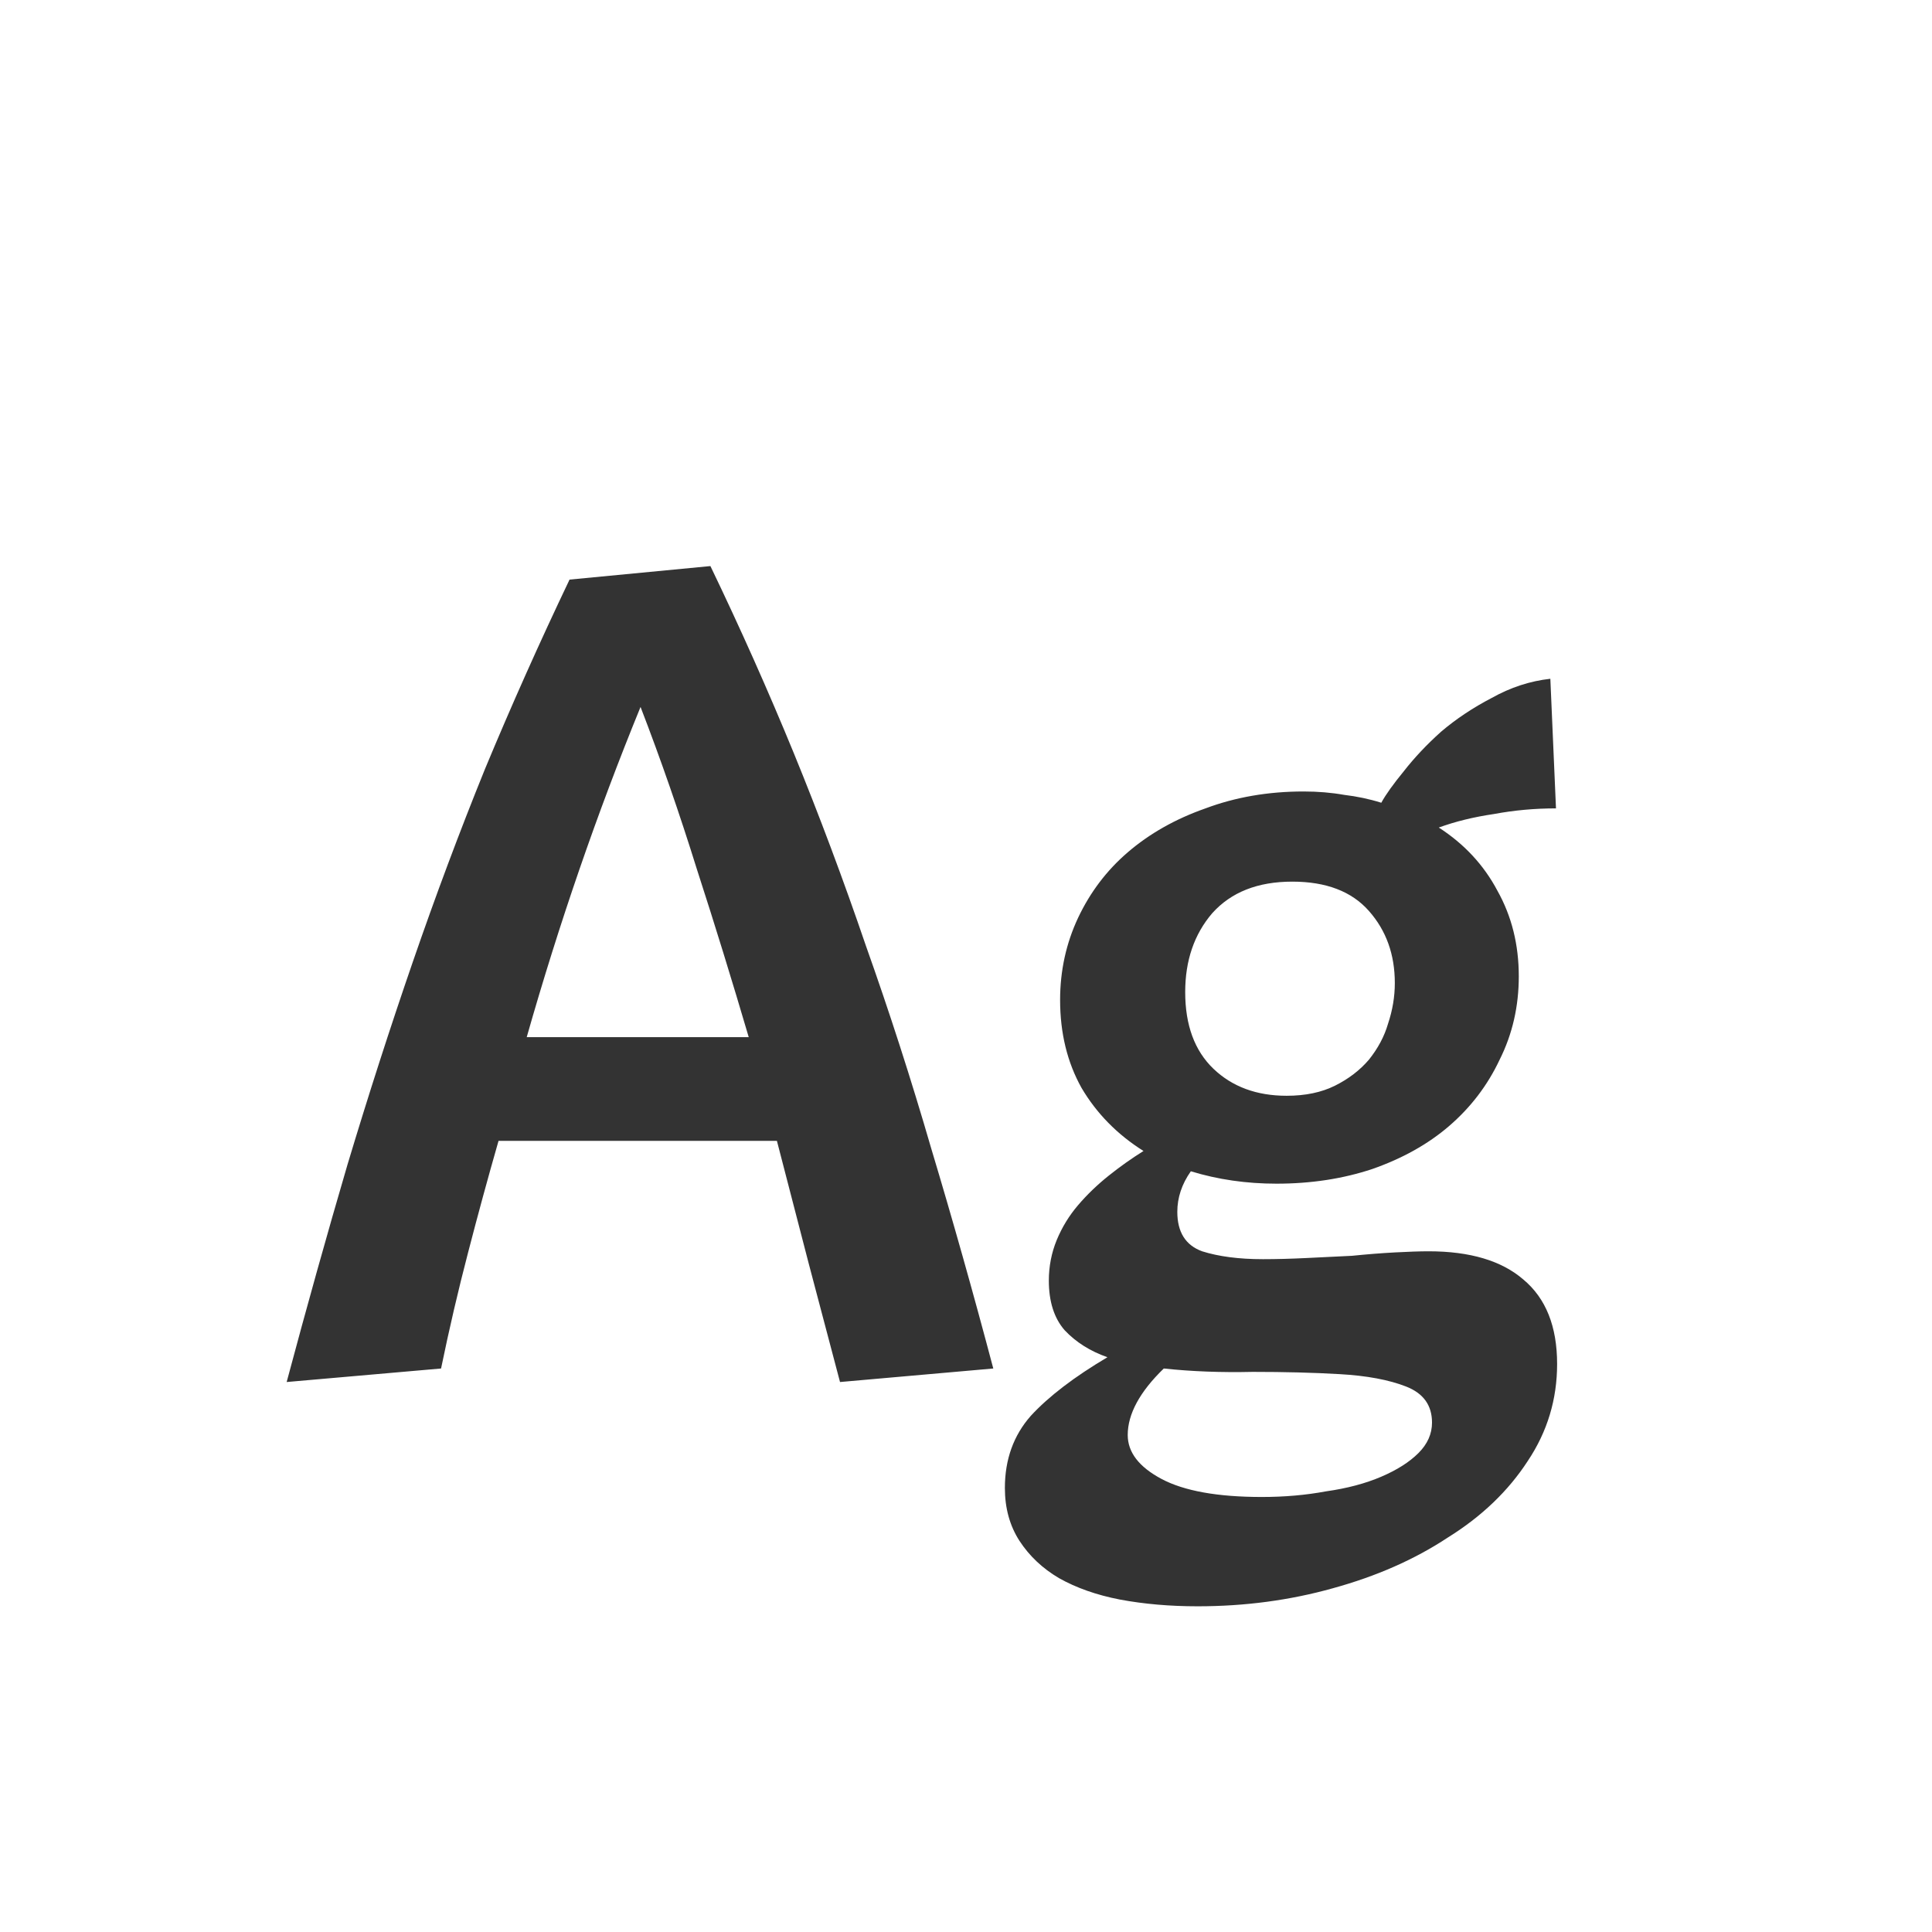<svg width="24" height="24" viewBox="0 0 24 24" fill="none" xmlns="http://www.w3.org/2000/svg">
<path d="M3.561 17.168C3.813 16.225 4.065 15.325 4.317 14.466C4.578 13.598 4.849 12.758 5.129 11.946C5.409 11.134 5.707 10.336 6.025 9.552C6.351 8.768 6.701 7.984 7.075 7.2L8.825 7.032C9.198 7.807 9.543 8.581 9.861 9.356C10.178 10.131 10.477 10.929 10.757 11.75C11.046 12.562 11.317 13.402 11.569 14.27C11.83 15.138 12.087 16.048 12.339 17L10.435 17.168C10.304 16.673 10.173 16.179 10.043 15.684C9.912 15.18 9.781 14.676 9.651 14.172H6.193C6.062 14.629 5.936 15.091 5.815 15.558C5.693 16.025 5.581 16.505 5.479 17L3.561 17.168ZM7.957 8.782C7.415 10.107 6.944 11.475 6.543 12.884H9.301C9.095 12.184 8.881 11.489 8.657 10.798C8.442 10.107 8.209 9.435 7.957 8.782ZM19.343 16.944C19.343 17.383 19.222 17.784 18.979 18.148C18.737 18.521 18.405 18.839 17.985 19.1C17.575 19.371 17.099 19.581 16.557 19.73C16.025 19.879 15.465 19.954 14.877 19.954C14.532 19.954 14.21 19.926 13.911 19.87C13.622 19.814 13.37 19.725 13.155 19.604C12.95 19.483 12.787 19.329 12.665 19.142C12.544 18.955 12.483 18.736 12.483 18.484C12.483 18.129 12.591 17.831 12.805 17.588C13.029 17.345 13.347 17.103 13.757 16.86C13.543 16.785 13.365 16.673 13.225 16.524C13.095 16.375 13.029 16.169 13.029 15.908C13.029 15.731 13.062 15.563 13.127 15.404C13.193 15.245 13.281 15.101 13.393 14.97C13.505 14.839 13.631 14.718 13.771 14.606C13.911 14.494 14.056 14.391 14.205 14.298C13.879 14.093 13.622 13.831 13.435 13.514C13.258 13.197 13.169 12.833 13.169 12.422C13.169 12.058 13.244 11.717 13.393 11.4C13.543 11.083 13.748 10.812 14.009 10.588C14.28 10.355 14.602 10.173 14.975 10.042C15.349 9.902 15.755 9.832 16.193 9.832C16.371 9.832 16.539 9.846 16.697 9.874C16.856 9.893 17.01 9.925 17.159 9.972C17.215 9.869 17.309 9.739 17.439 9.58C17.57 9.412 17.724 9.249 17.901 9.09C18.088 8.931 18.298 8.791 18.531 8.67C18.765 8.539 19.007 8.46 19.259 8.432L19.329 10.042C19.068 10.042 18.811 10.065 18.559 10.112C18.307 10.149 18.079 10.205 17.873 10.28C18.191 10.485 18.433 10.747 18.601 11.064C18.779 11.381 18.867 11.736 18.867 12.128C18.867 12.501 18.788 12.847 18.629 13.164C18.48 13.481 18.27 13.757 17.999 13.99C17.738 14.214 17.421 14.391 17.047 14.522C16.683 14.643 16.287 14.704 15.857 14.704C15.484 14.704 15.129 14.653 14.793 14.55C14.681 14.709 14.625 14.877 14.625 15.054C14.625 15.306 14.728 15.469 14.933 15.544C15.139 15.609 15.391 15.642 15.689 15.642C15.857 15.642 16.035 15.637 16.221 15.628C16.417 15.619 16.609 15.609 16.795 15.6C16.982 15.581 17.159 15.567 17.327 15.558C17.495 15.549 17.635 15.544 17.747 15.544C18.261 15.544 18.653 15.661 18.923 15.894C19.203 16.127 19.343 16.477 19.343 16.944ZM16.053 10.952C15.624 10.952 15.293 11.083 15.059 11.344C14.835 11.605 14.723 11.932 14.723 12.324C14.723 12.735 14.84 13.052 15.073 13.276C15.307 13.5 15.61 13.612 15.983 13.612C16.217 13.612 16.417 13.57 16.585 13.486C16.753 13.402 16.893 13.295 17.005 13.164C17.117 13.024 17.197 12.875 17.243 12.716C17.299 12.548 17.327 12.38 17.327 12.212C17.327 11.857 17.22 11.559 17.005 11.316C16.791 11.073 16.473 10.952 16.053 10.952ZM17.789 17.672C17.789 17.457 17.682 17.308 17.467 17.224C17.253 17.14 16.977 17.089 16.641 17.07C16.315 17.051 15.955 17.042 15.563 17.042C15.171 17.051 14.803 17.037 14.457 17C14.159 17.289 14.009 17.565 14.009 17.826C14.009 18.041 14.149 18.223 14.429 18.372C14.709 18.521 15.125 18.596 15.675 18.596C15.955 18.596 16.221 18.573 16.473 18.526C16.735 18.489 16.963 18.428 17.159 18.344C17.355 18.26 17.509 18.162 17.621 18.05C17.733 17.938 17.789 17.812 17.789 17.672Z" fill="#333333"/>
</svg>
